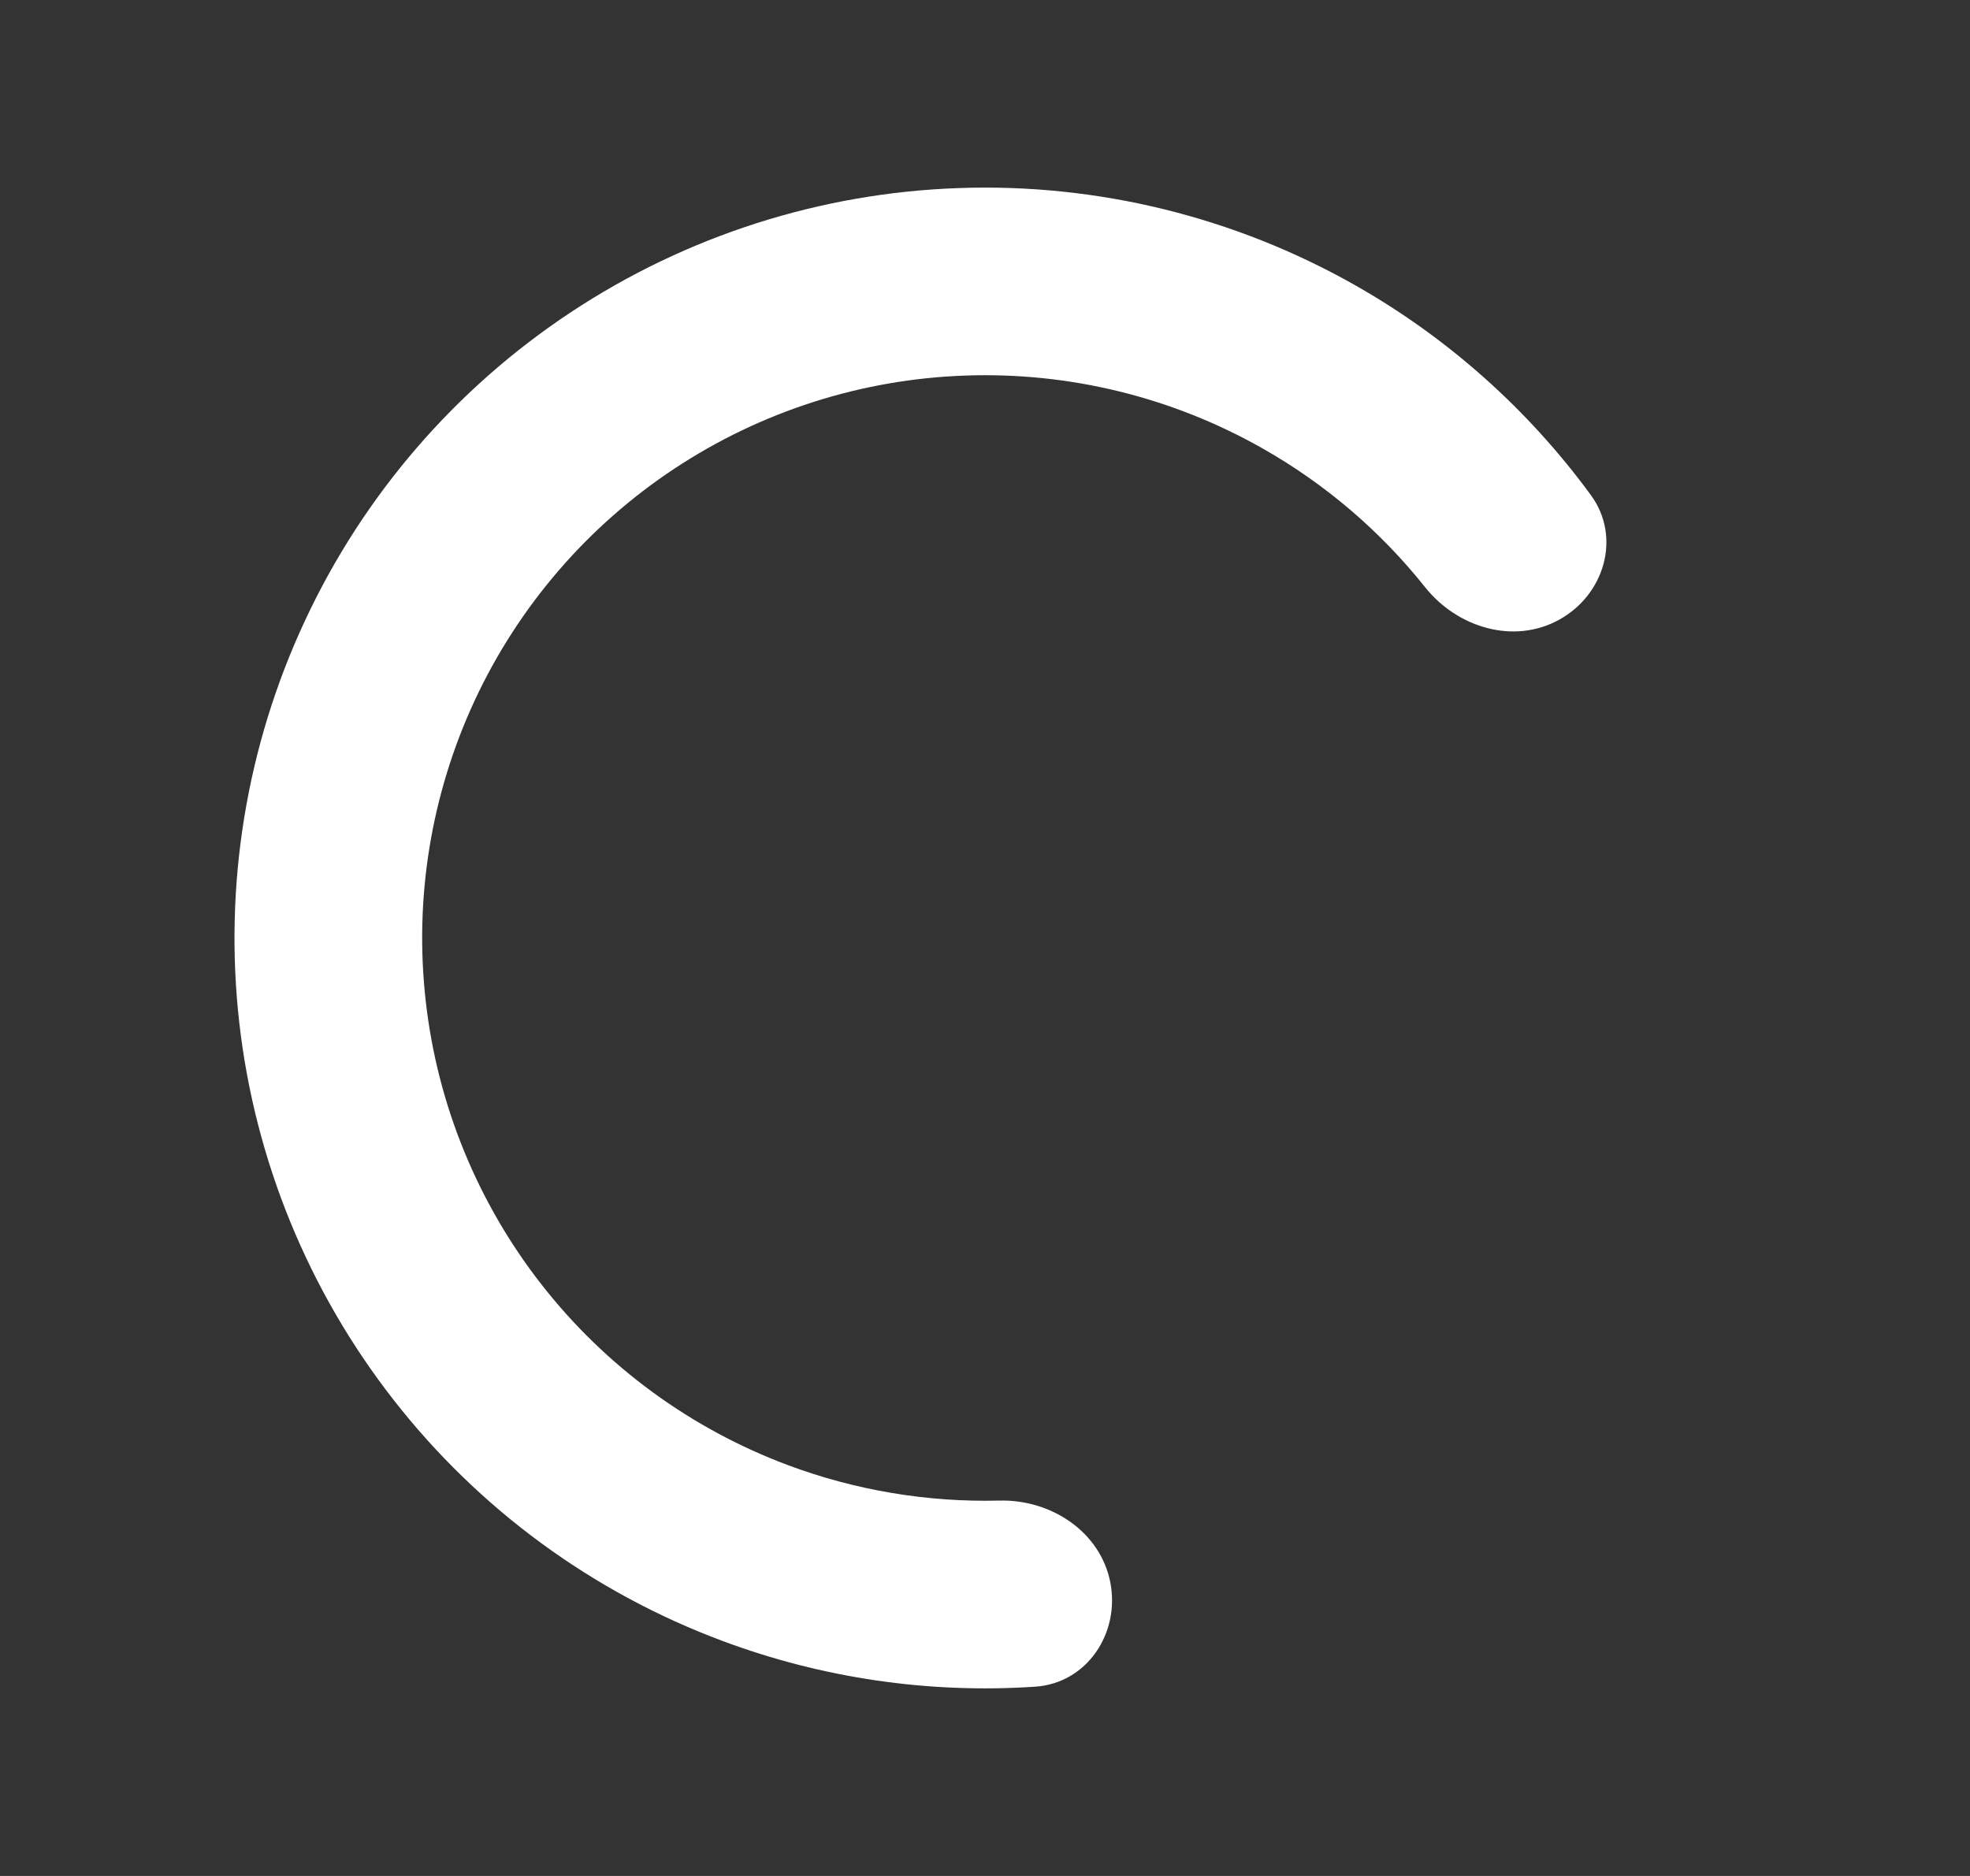 <svg width="21" height="20" viewBox="0 0 21 20" fill="none" xmlns="http://www.w3.org/2000/svg">
<rect x="0" y="0" width="21" height="20" fill="#333333" stroke="none"/>
<path d="M11.836 16.871C11.941 17.413 11.586 17.945 11.036 17.982C9.905 18.058 8.767 17.893 7.698 17.493C6.316 16.977 5.104 16.088 4.196 14.925C3.288 13.763 2.718 12.371 2.551 10.906C2.384 9.44 2.626 7.956 3.25 6.619C3.873 5.282 4.854 4.143 6.085 3.329C7.315 2.515 8.746 2.056 10.221 2.005C11.695 1.953 13.155 2.311 14.439 3.037C15.432 3.599 16.29 4.365 16.959 5.279C17.285 5.725 17.105 6.339 16.622 6.606C16.139 6.874 15.537 6.693 15.192 6.261C14.715 5.662 14.126 5.158 13.454 4.778C12.492 4.233 11.396 3.965 10.291 4.004C9.185 4.042 8.111 4.386 7.188 4.997C6.266 5.607 5.53 6.461 5.062 7.464C4.595 8.467 4.413 9.58 4.539 10.679C4.664 11.779 5.091 12.822 5.772 13.694C6.453 14.566 7.362 15.232 8.399 15.62C9.122 15.89 9.887 16.017 10.652 15.998C11.204 15.984 11.73 16.329 11.836 16.871Z" fill="#fff"/>
</svg>
